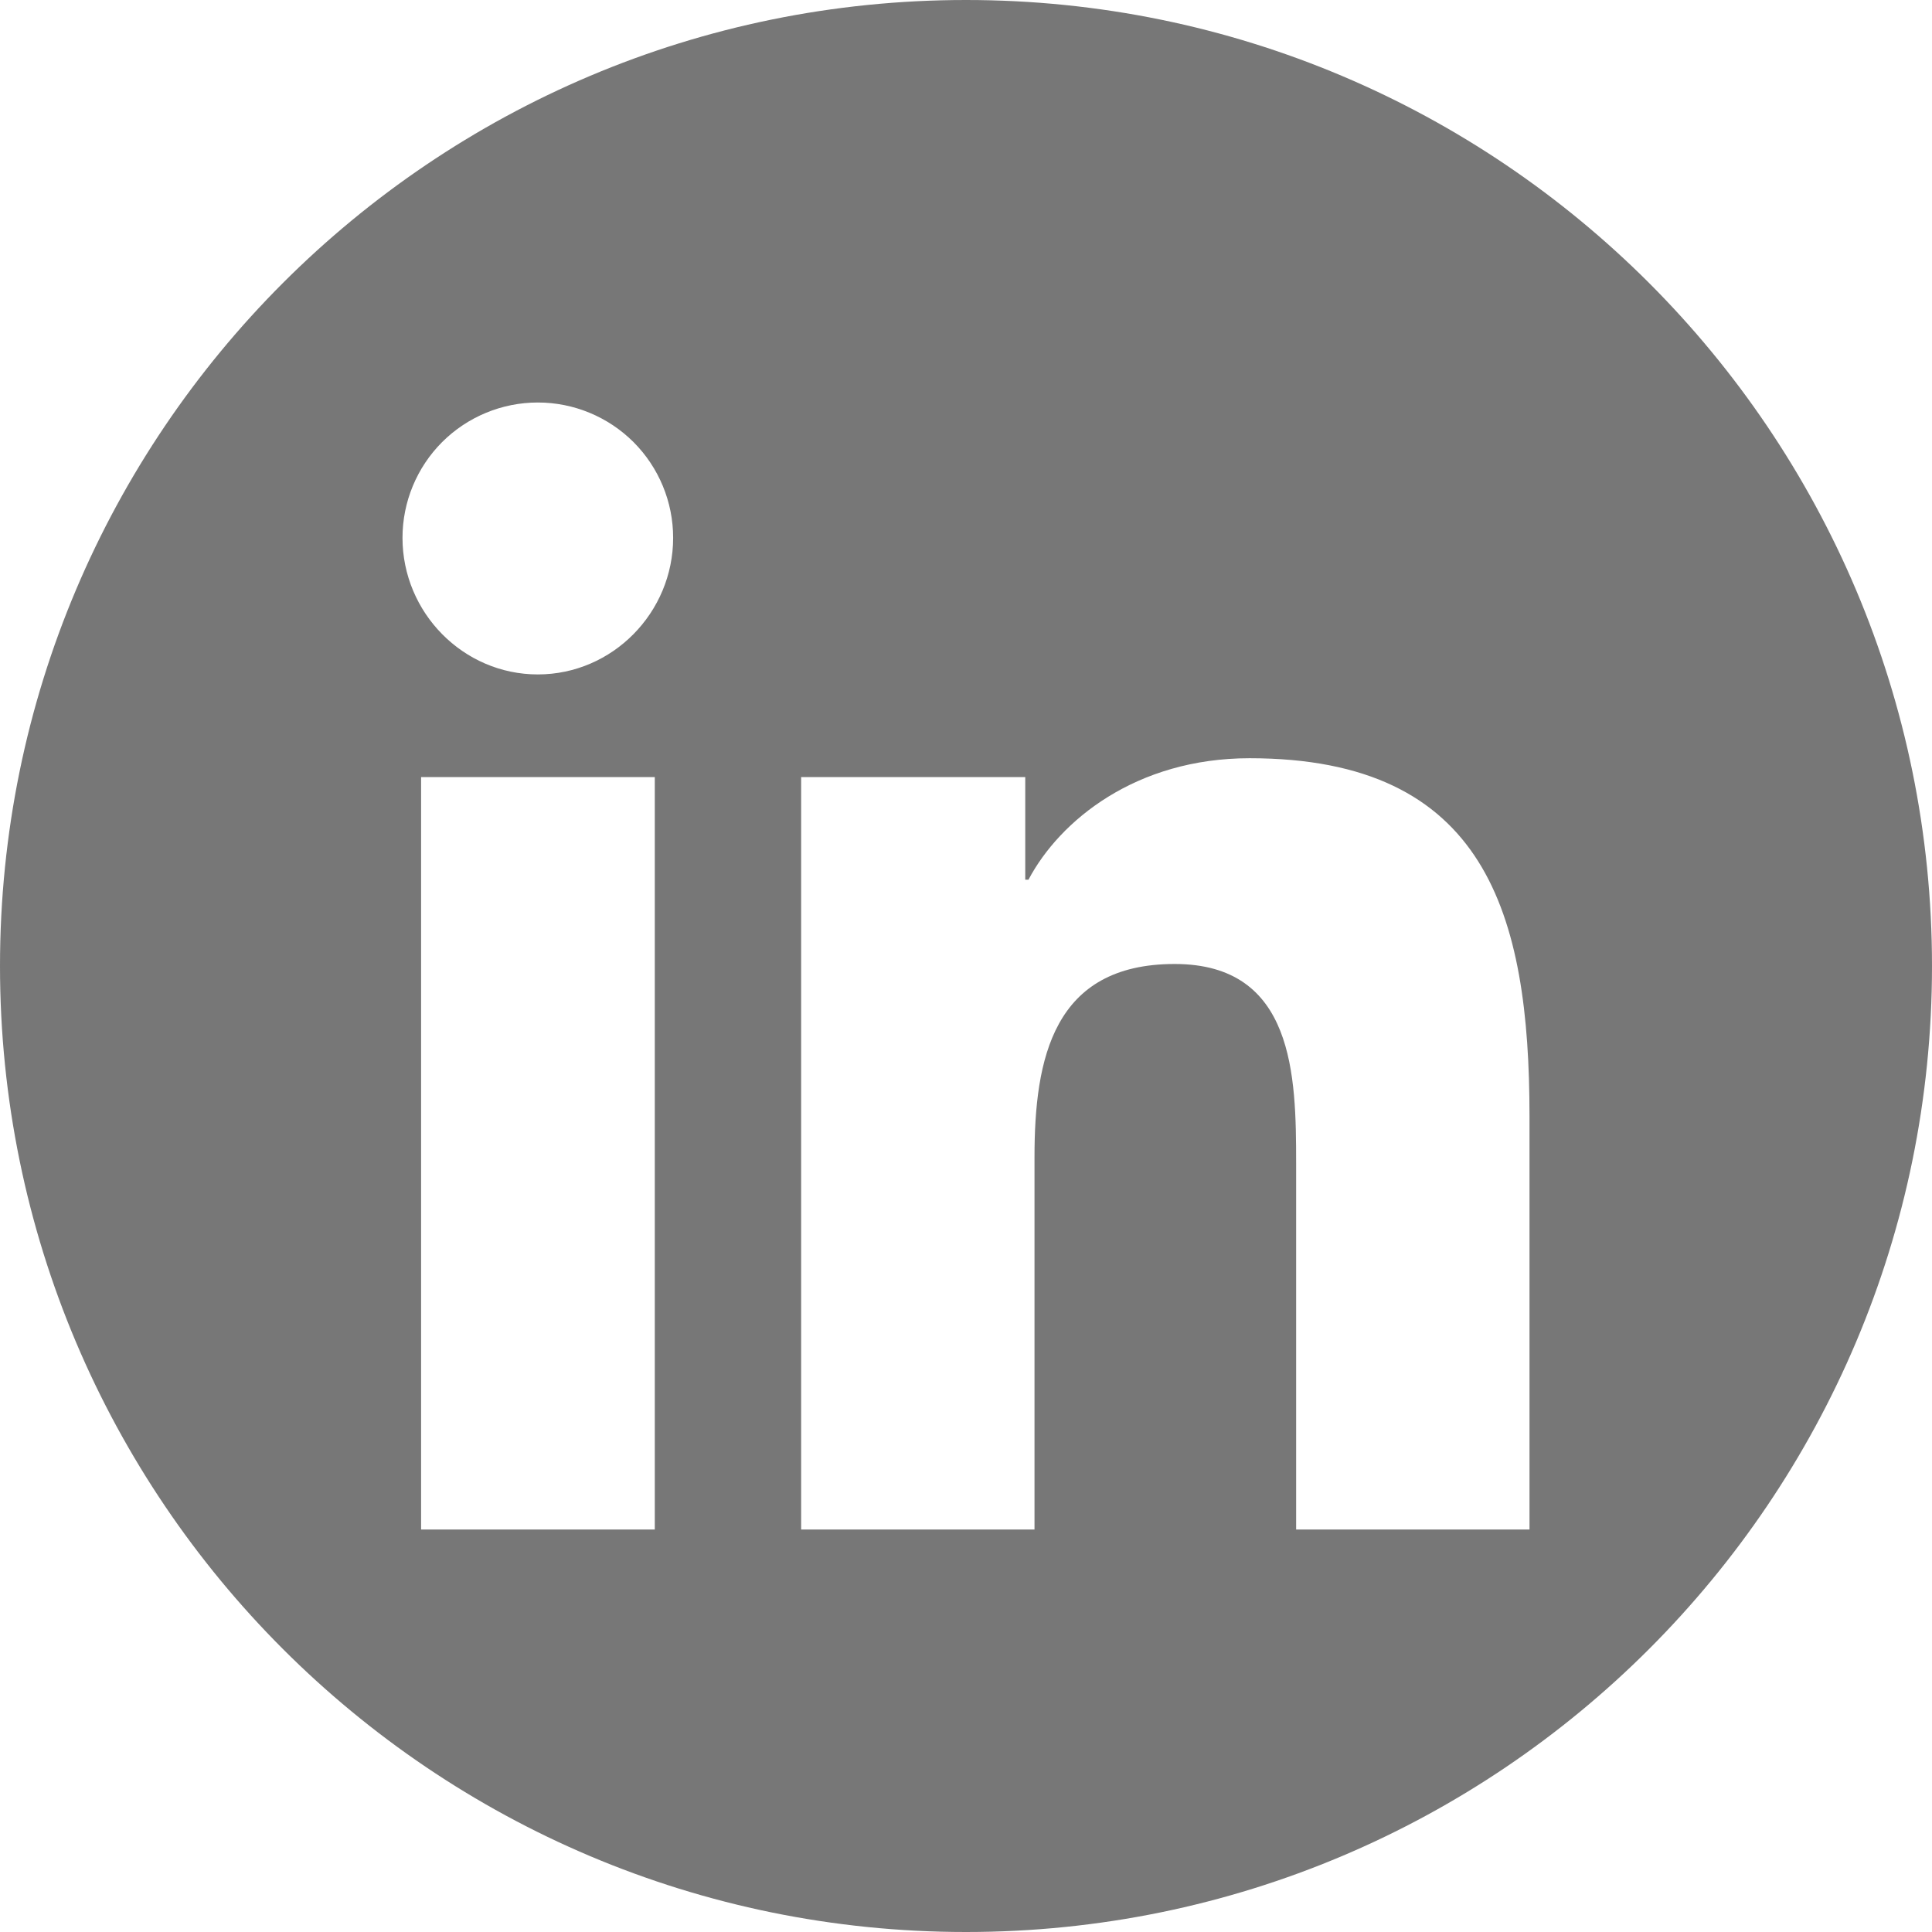 <svg width="24" height="24" viewBox="0 0 24 24" fill="none" xmlns="http://www.w3.org/2000/svg">
<g clip-path="url(#clip0_755_5701)">
<path fill-rule="evenodd" clip-rule="evenodd" d="M24 12C24 18.627 18.627 24 12 24C5.373 24 0 18.627 0 12C0 5.373 5.373 0 12 0C18.627 0 24 5.373 24 12ZM5.231 19H8.134V9.653H5.231V19ZM5 6.681C5 7.609 5.753 8.378 6.681 8.378C7.609 8.378 8.362 7.609 8.362 6.681C8.362 6.235 8.185 5.808 7.87 5.492C7.554 5.177 7.127 5 6.681 5C6.235 5 5.808 5.177 5.492 5.492C5.177 5.808 5 6.235 5 6.681ZM16.101 19H19V13.866C19 11.353 18.46 9.419 15.523 9.419C14.11 9.419 13.164 10.194 12.776 10.928H12.736V9.653H9.952V19H12.851V14.372C12.851 13.153 13.082 11.975 14.592 11.975C16.079 11.975 16.101 13.366 16.101 14.45V19Z" fill="#777777"/>
</g>
<defs>
<clipPath id="clip0_755_5701">
<rect width="24" height="24" fill="white"/>
</clipPath>
</defs>
</svg>
